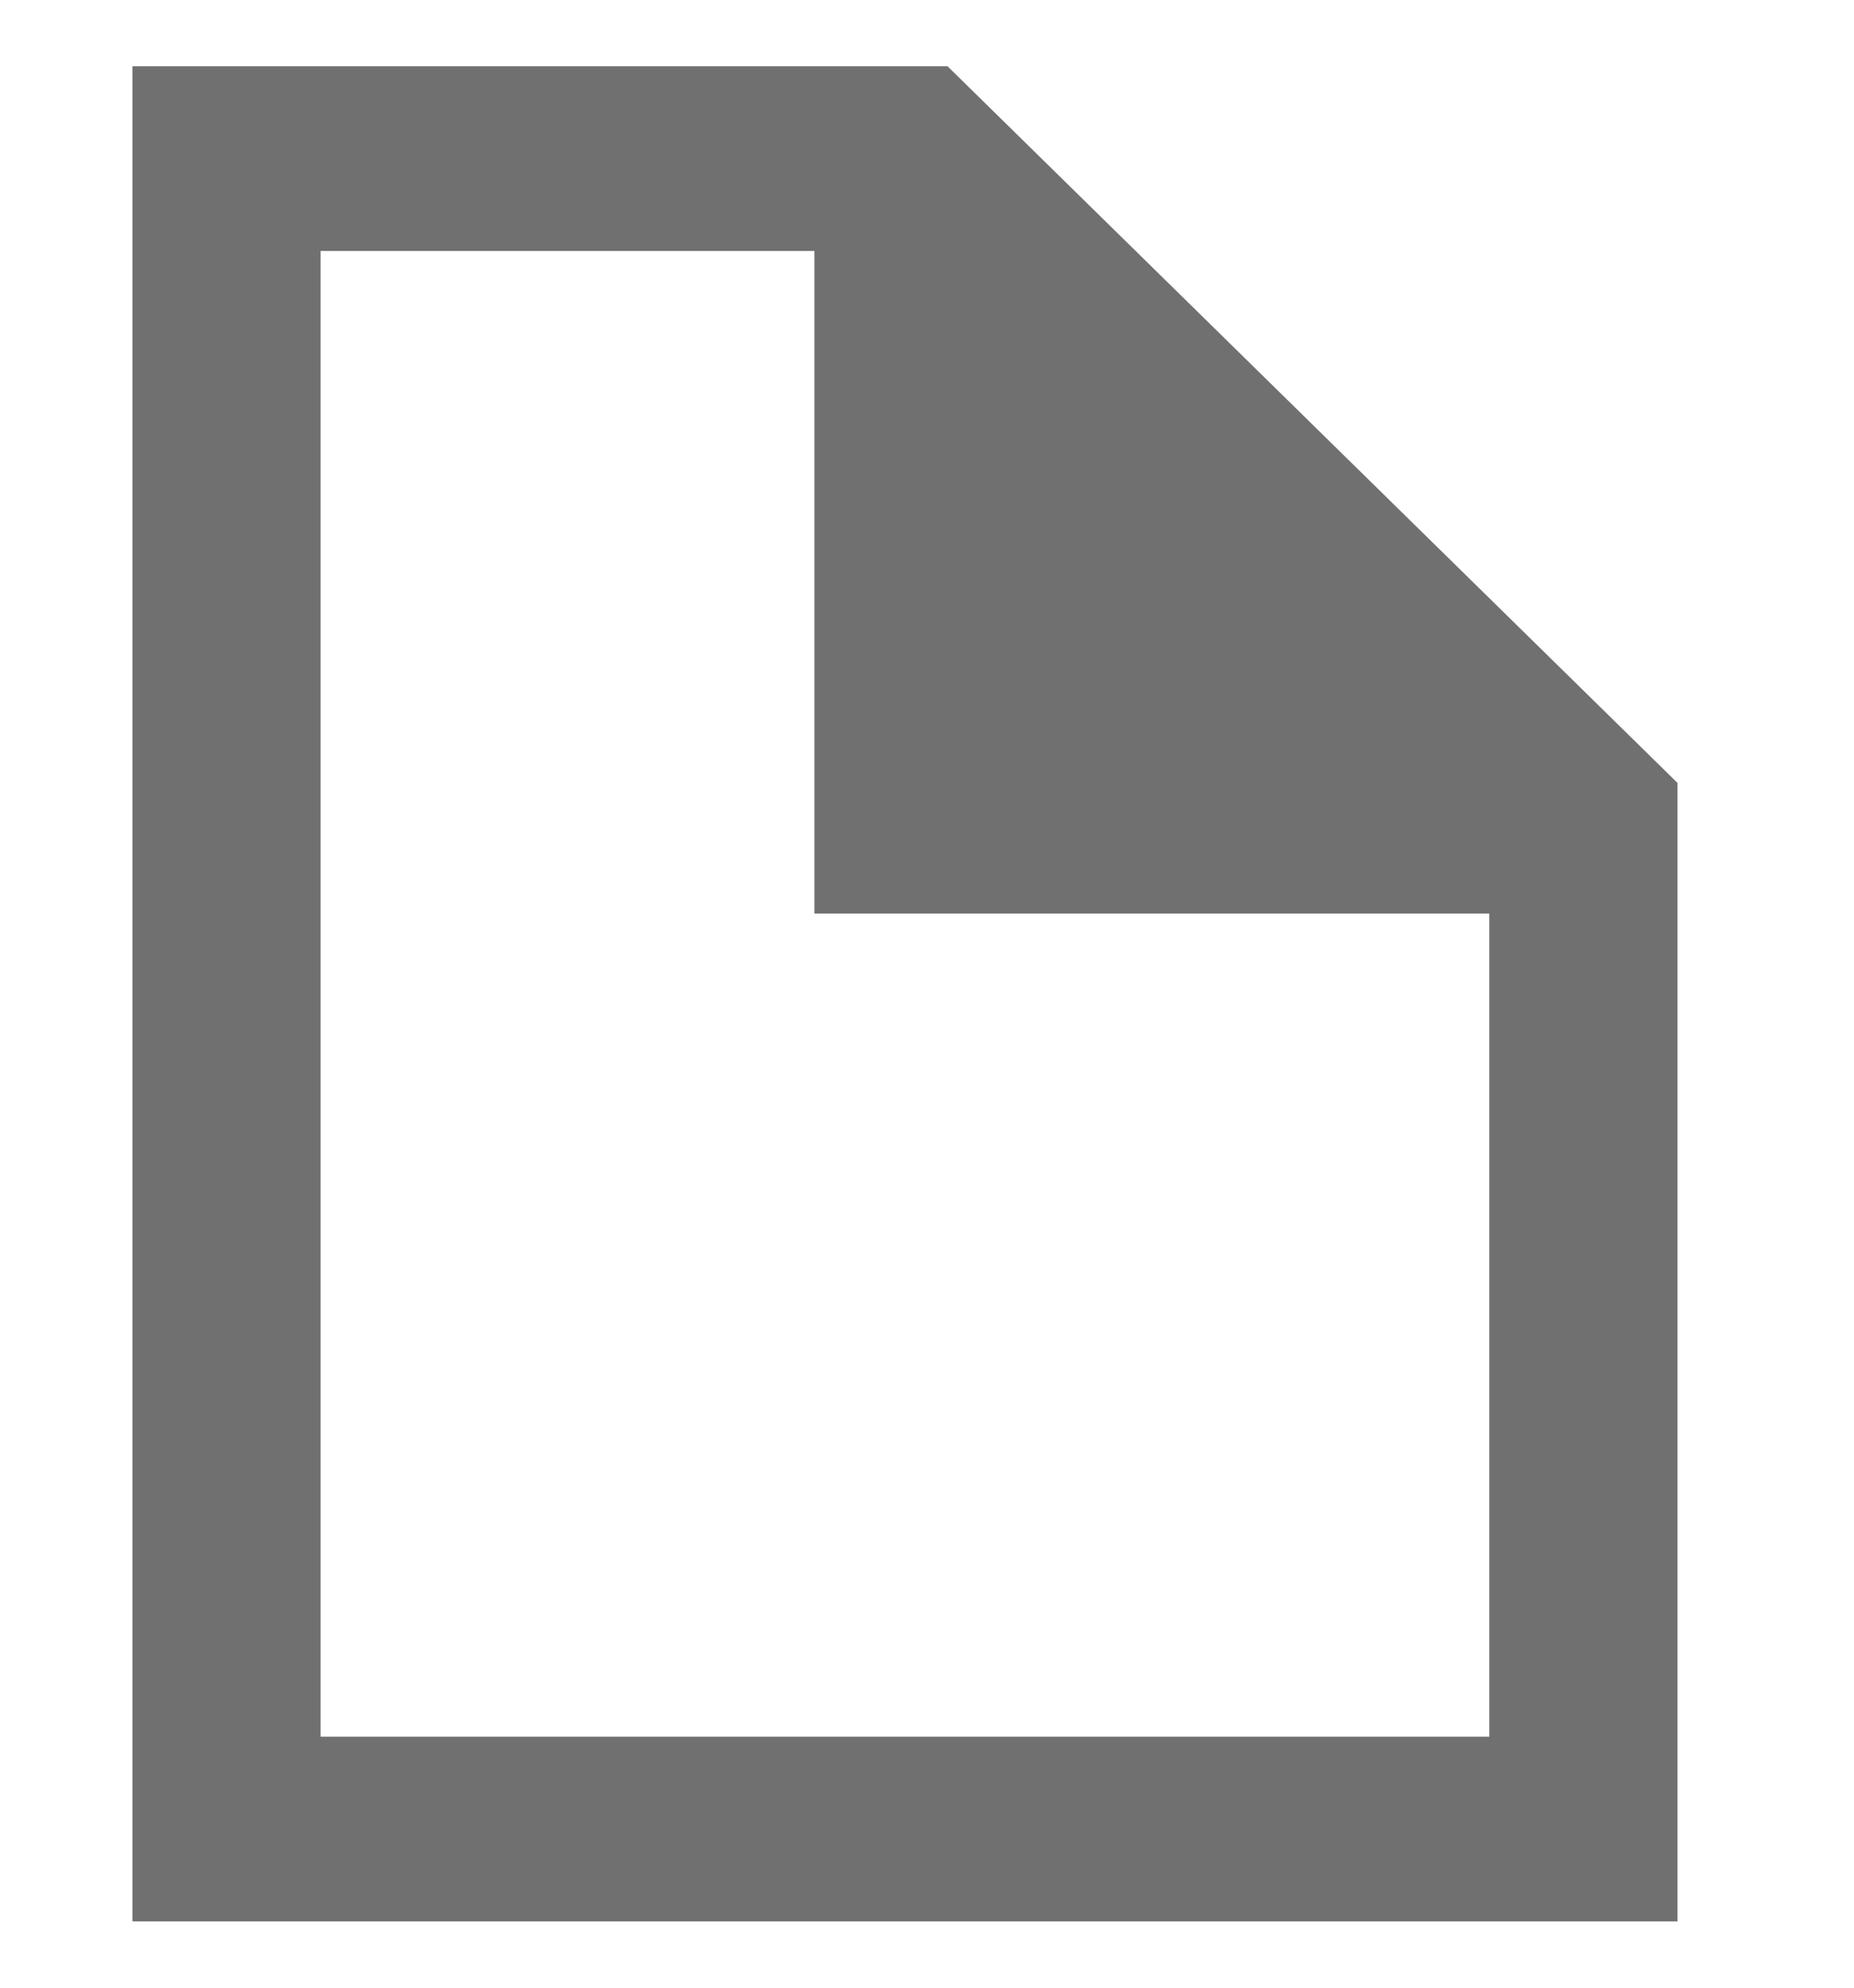 <svg width="14" height="15" viewBox="0 0 14 15" fill="none" xmlns="http://www.w3.org/2000/svg">
<g id="noun-file-7038657 1">
<path id="Vector" d="M1 0.5V14.5H12.667V5.908L7.155 0.5L1 0.5ZM11.25 13.106H2.421V1.894H6.15V6.894H11.246V13.106L11.25 13.106Z" fill="#707070"/>
</g>
</svg>
